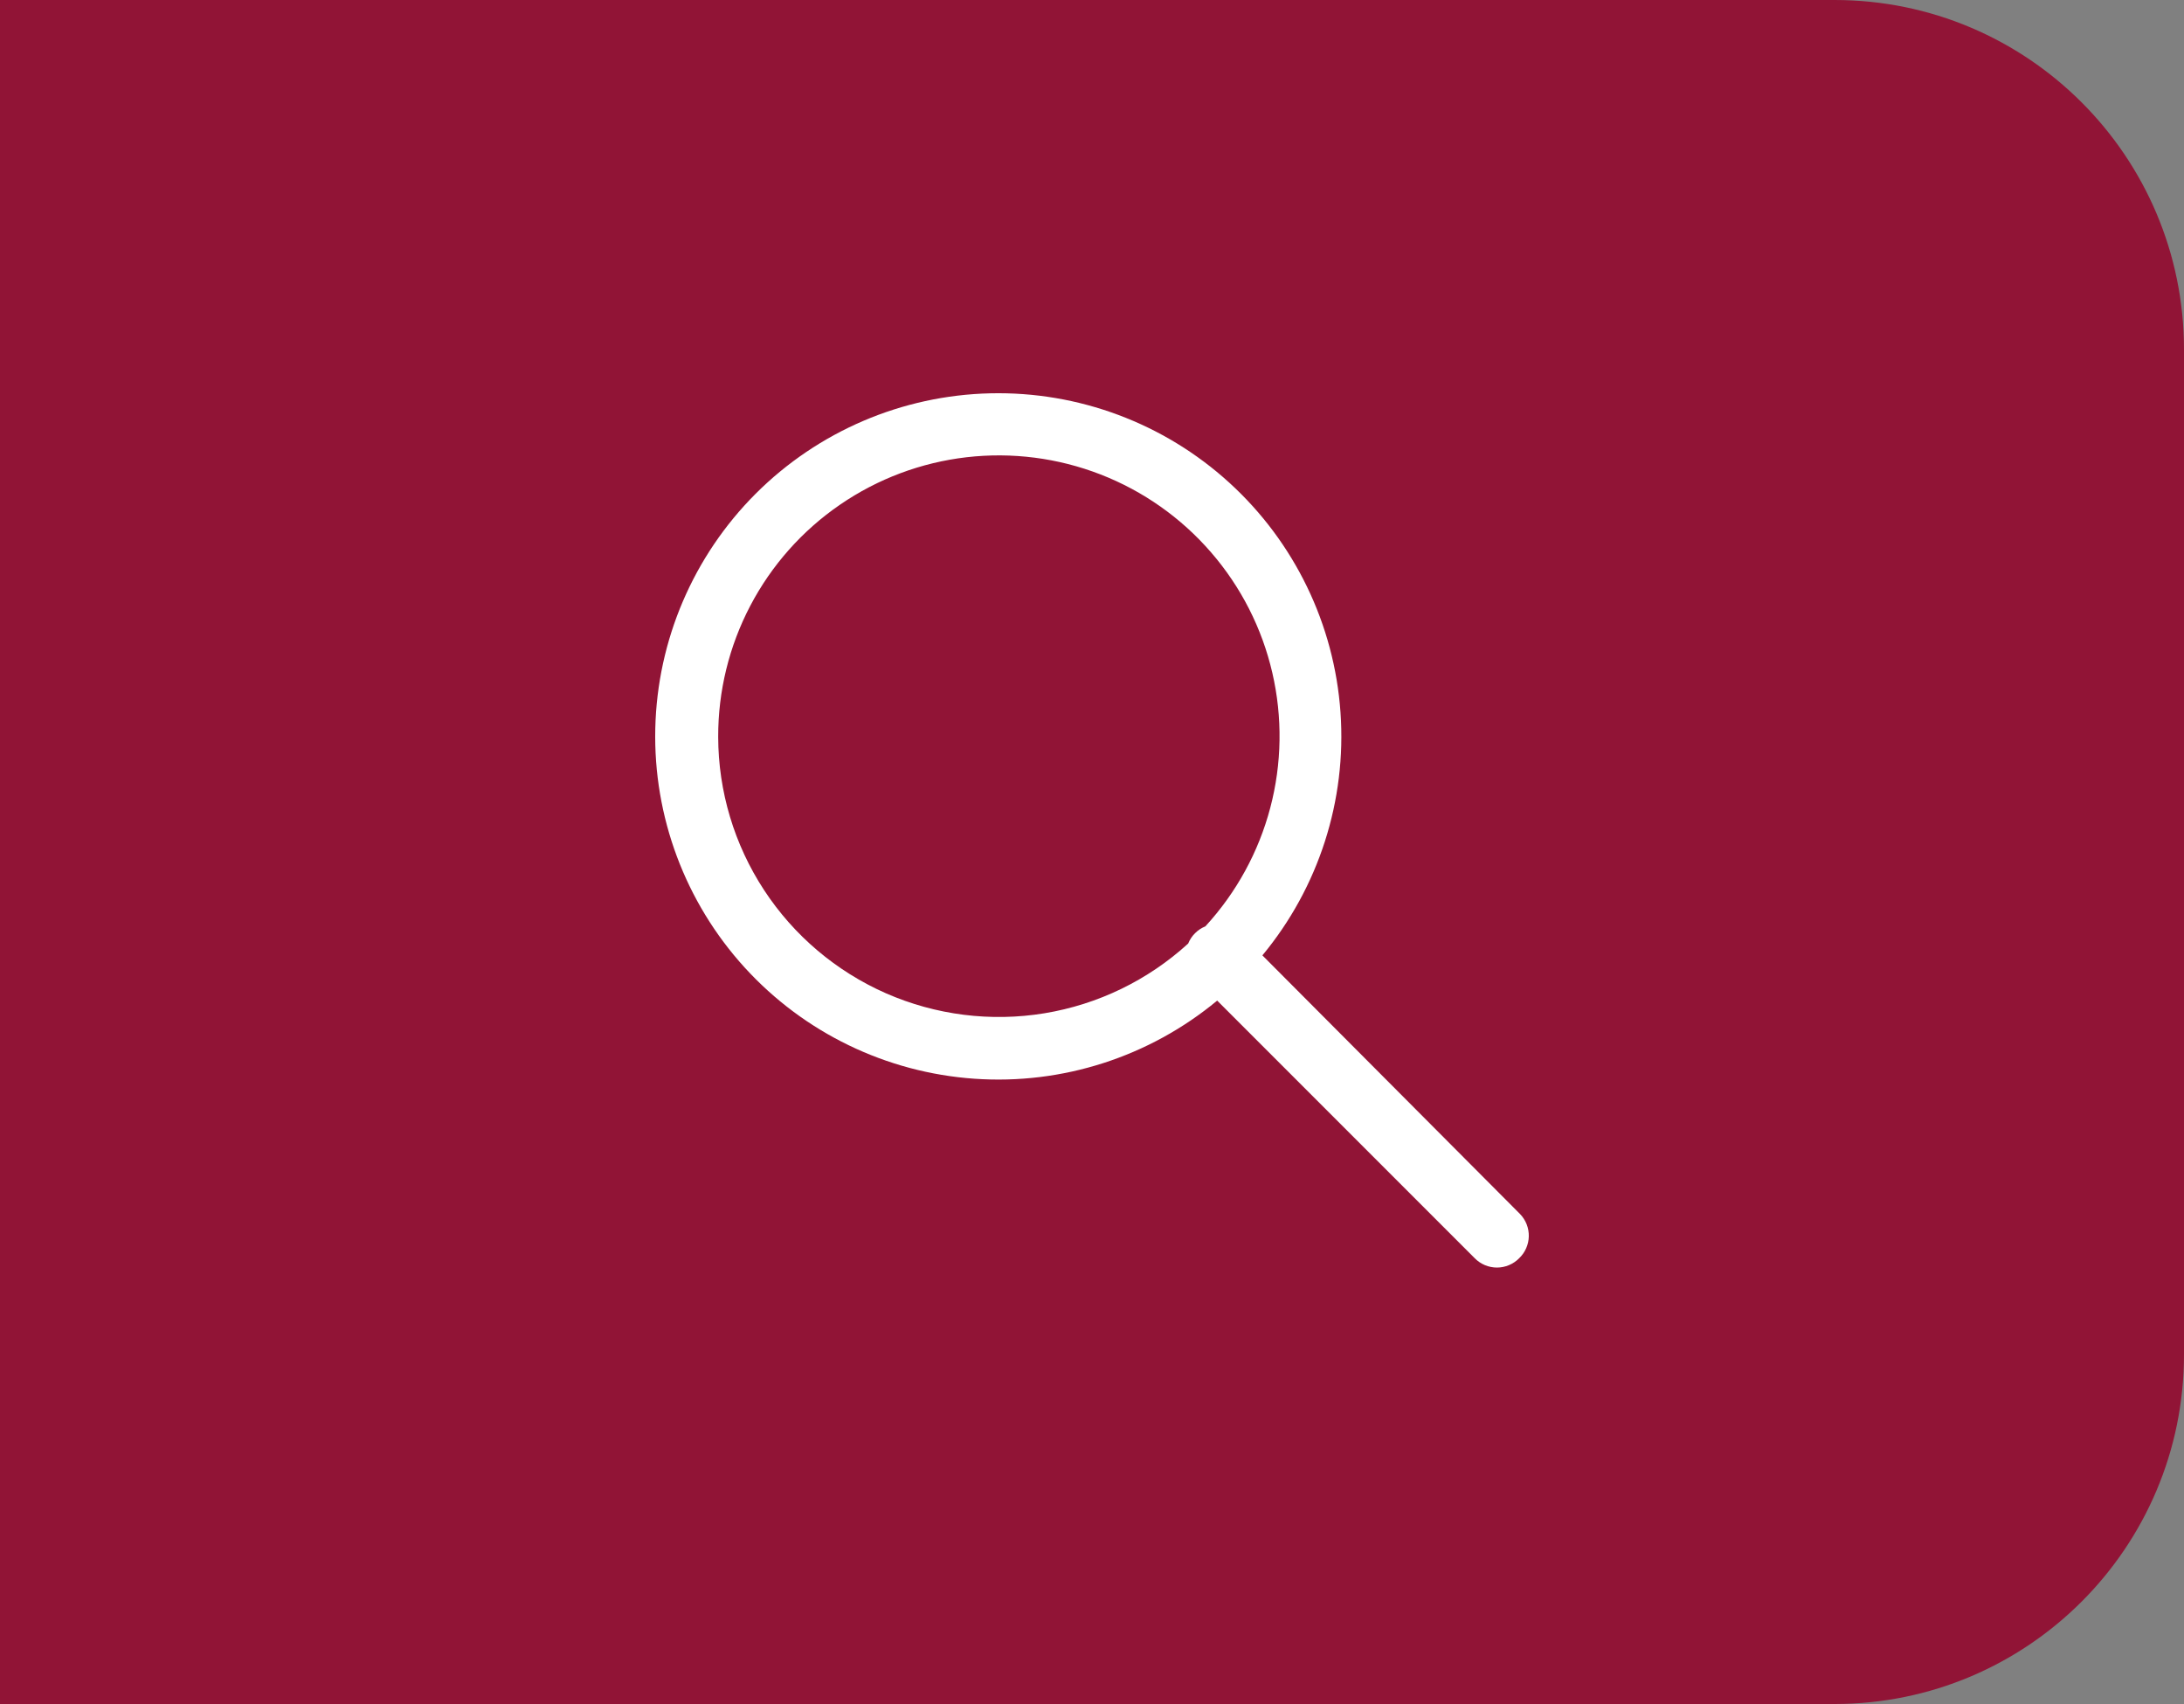<svg width="50" height="39" viewBox="0 0 50 39" fill="none" xmlns="http://www.w3.org/2000/svg">
<rect x="0" y="0" width="50" height="39" fill="#808080" stroke="none"/>
<path d="M0 0H42C46.418 0 50 3.582 50 8V31C50 35.418 46.418 39 42 39H0V0Z" fill="#911436"/>
<path d="M34.799 27.785L28.901 21.866C30.19 20.311 30.831 18.32 30.689 16.305C30.548 14.29 29.636 12.407 28.143 11.047C26.65 9.687 24.69 8.955 22.671 9.002C20.652 9.049 18.729 9.872 17.3 11.3C15.872 12.729 15.049 14.652 15.002 16.671C14.955 18.69 15.688 20.65 17.047 22.143C18.407 23.636 20.29 24.548 22.305 24.689C24.32 24.831 26.311 24.19 27.866 22.901L33.764 28.799C33.83 28.866 33.909 28.919 33.996 28.956C34.083 28.992 34.177 29.011 34.271 29.011C34.365 29.011 34.459 28.992 34.545 28.956C34.633 28.919 34.712 28.866 34.778 28.799C34.846 28.734 34.901 28.657 34.939 28.57C34.977 28.484 34.998 28.391 35 28.297C35.002 28.203 34.985 28.109 34.951 28.021C34.916 27.933 34.865 27.853 34.799 27.785ZM16.442 16.868C16.439 15.822 16.691 14.79 17.177 13.864C17.663 12.937 18.368 12.143 19.231 11.551C20.094 10.958 21.088 10.586 22.128 10.465C23.167 10.345 24.22 10.48 25.196 10.859C26.171 11.238 27.039 11.849 27.724 12.64C28.41 13.431 28.892 14.377 29.128 15.397C29.364 16.416 29.348 17.478 29.081 18.489C28.814 19.501 28.304 20.432 27.595 21.202C27.506 21.238 27.426 21.291 27.359 21.359C27.291 21.426 27.238 21.506 27.202 21.595C26.283 22.434 25.14 22.989 23.912 23.191C22.684 23.393 21.423 23.234 20.283 22.734C19.144 22.233 18.174 21.412 17.492 20.371C16.81 19.33 16.445 18.113 16.442 16.868Z" fill="white"/>
</svg>

